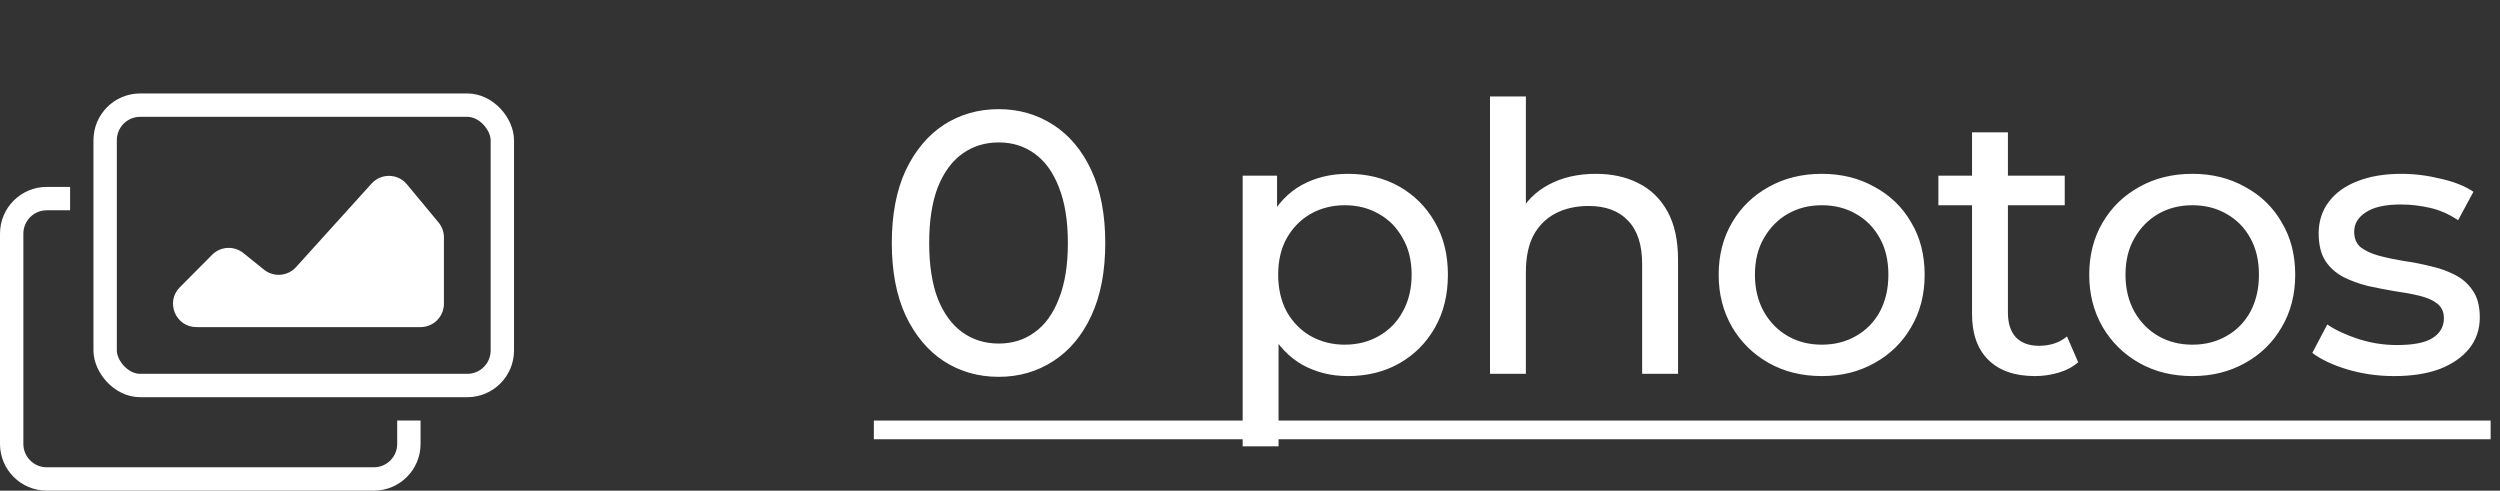 <svg width="107" height="21" viewBox="0 0 107 21" fill="none" xmlns="http://www.w3.org/2000/svg">
<rect x="0" y="0" width="107" height="21" fill="#333333" stroke="none"/>
<path d="M42.745 16.128C41.871 16.128 41.087 15.904 40.393 15.456C39.711 15.008 39.167 14.357 38.761 13.504C38.367 12.651 38.169 11.616 38.169 10.4C38.169 9.184 38.367 8.149 38.761 7.296C39.167 6.443 39.711 5.792 40.393 5.344C41.087 4.896 41.871 4.672 42.745 4.672C43.609 4.672 44.388 4.896 45.081 5.344C45.775 5.792 46.319 6.443 46.713 7.296C47.108 8.149 47.305 9.184 47.305 10.4C47.305 11.616 47.108 12.651 46.713 13.504C46.319 14.357 45.775 15.008 45.081 15.456C44.388 15.904 43.609 16.128 42.745 16.128ZM42.745 14.704C43.332 14.704 43.844 14.544 44.281 14.224C44.729 13.904 45.076 13.424 45.321 12.784C45.577 12.144 45.705 11.349 45.705 10.4C45.705 9.451 45.577 8.656 45.321 8.016C45.076 7.376 44.729 6.896 44.281 6.576C43.844 6.256 43.332 6.096 42.745 6.096C42.159 6.096 41.641 6.256 41.193 6.576C40.745 6.896 40.393 7.376 40.137 8.016C39.892 8.656 39.769 9.451 39.769 10.4C39.769 11.349 39.892 12.144 40.137 12.784C40.393 13.424 40.745 13.904 41.193 14.224C41.641 14.544 42.159 14.704 42.745 14.704ZM57.682 16.096C56.978 16.096 56.333 15.936 55.746 15.616C55.17 15.285 54.706 14.8 54.354 14.16C54.013 13.52 53.842 12.72 53.842 11.76C53.842 10.8 54.007 10 54.338 9.36C54.679 8.72 55.138 8.24 55.714 7.92C56.301 7.6 56.957 7.44 57.682 7.44C58.514 7.44 59.25 7.621 59.89 7.984C60.53 8.347 61.037 8.853 61.41 9.504C61.783 10.144 61.97 10.896 61.97 11.76C61.97 12.624 61.783 13.381 61.41 14.032C61.037 14.683 60.53 15.189 59.89 15.552C59.25 15.915 58.514 16.096 57.682 16.096ZM53.186 19.104V7.52H54.658V9.808L54.562 11.776L54.722 13.744V19.104H53.186ZM57.554 14.752C58.098 14.752 58.583 14.629 59.01 14.384C59.447 14.139 59.789 13.792 60.034 13.344C60.29 12.885 60.418 12.357 60.418 11.76C60.418 11.152 60.29 10.629 60.034 10.192C59.789 9.744 59.447 9.397 59.01 9.152C58.583 8.907 58.098 8.784 57.554 8.784C57.021 8.784 56.535 8.907 56.098 9.152C55.671 9.397 55.33 9.744 55.074 10.192C54.829 10.629 54.706 11.152 54.706 11.76C54.706 12.357 54.829 12.885 55.074 13.344C55.33 13.792 55.671 14.139 56.098 14.384C56.535 14.629 57.021 14.752 57.554 14.752ZM68.3 7.44C68.994 7.44 69.602 7.573 70.124 7.84C70.658 8.107 71.074 8.512 71.372 9.056C71.671 9.6 71.82 10.288 71.82 11.12V16H70.284V11.296C70.284 10.475 70.082 9.856 69.676 9.44C69.282 9.024 68.722 8.816 67.996 8.816C67.452 8.816 66.978 8.923 66.572 9.136C66.167 9.349 65.852 9.664 65.628 10.08C65.415 10.496 65.308 11.013 65.308 11.632V16H63.772V4.128H65.308V9.808L65.004 9.2C65.282 8.645 65.708 8.213 66.284 7.904C66.86 7.595 67.532 7.44 68.3 7.44ZM77.975 16.096C77.121 16.096 76.364 15.909 75.703 15.536C75.041 15.163 74.519 14.651 74.135 14C73.751 13.339 73.559 12.592 73.559 11.76C73.559 10.917 73.751 10.171 74.135 9.52C74.519 8.869 75.041 8.363 75.703 8C76.364 7.627 77.121 7.44 77.975 7.44C78.817 7.44 79.57 7.627 80.231 8C80.903 8.363 81.425 8.869 81.799 9.52C82.183 10.16 82.375 10.907 82.375 11.76C82.375 12.603 82.183 13.349 81.799 14C81.425 14.651 80.903 15.163 80.231 15.536C79.57 15.909 78.817 16.096 77.975 16.096ZM77.975 14.752C78.519 14.752 79.004 14.629 79.431 14.384C79.868 14.139 80.21 13.792 80.455 13.344C80.7 12.885 80.823 12.357 80.823 11.76C80.823 11.152 80.7 10.629 80.455 10.192C80.21 9.744 79.868 9.397 79.431 9.152C79.004 8.907 78.519 8.784 77.975 8.784C77.431 8.784 76.945 8.907 76.519 9.152C76.092 9.397 75.751 9.744 75.495 10.192C75.239 10.629 75.111 11.152 75.111 11.76C75.111 12.357 75.239 12.885 75.495 13.344C75.751 13.792 76.092 14.139 76.519 14.384C76.945 14.629 77.431 14.752 77.975 14.752ZM87.091 16.096C86.238 16.096 85.576 15.867 85.107 15.408C84.638 14.949 84.403 14.293 84.403 13.44V5.664H85.939V13.376C85.939 13.835 86.051 14.187 86.275 14.432C86.51 14.677 86.841 14.8 87.267 14.8C87.747 14.8 88.147 14.667 88.467 14.4L88.947 15.504C88.713 15.707 88.43 15.856 88.099 15.952C87.779 16.048 87.443 16.096 87.091 16.096ZM82.963 8.784V7.52H88.371V8.784H82.963ZM93.835 16.096C92.981 16.096 92.224 15.909 91.563 15.536C90.901 15.163 90.379 14.651 89.995 14C89.611 13.339 89.419 12.592 89.419 11.76C89.419 10.917 89.611 10.171 89.995 9.52C90.379 8.869 90.901 8.363 91.563 8C92.224 7.627 92.981 7.44 93.835 7.44C94.677 7.44 95.43 7.627 96.091 8C96.763 8.363 97.285 8.869 97.659 9.52C98.043 10.16 98.235 10.907 98.235 11.76C98.235 12.603 98.043 13.349 97.659 14C97.285 14.651 96.763 15.163 96.091 15.536C95.43 15.909 94.677 16.096 93.835 16.096ZM93.835 14.752C94.379 14.752 94.864 14.629 95.291 14.384C95.728 14.139 96.07 13.792 96.315 13.344C96.56 12.885 96.683 12.357 96.683 11.76C96.683 11.152 96.56 10.629 96.315 10.192C96.07 9.744 95.728 9.397 95.291 9.152C94.864 8.907 94.379 8.784 93.835 8.784C93.291 8.784 92.805 8.907 92.379 9.152C91.952 9.397 91.611 9.744 91.355 10.192C91.099 10.629 90.971 11.152 90.971 11.76C90.971 12.357 91.099 12.885 91.355 13.344C91.611 13.792 91.952 14.139 92.379 14.384C92.805 14.629 93.291 14.752 93.835 14.752ZM102.471 16.096C101.767 16.096 101.095 16 100.455 15.808C99.826 15.616 99.33 15.381 98.967 15.104L99.607 13.888C99.97 14.133 100.418 14.341 100.951 14.512C101.484 14.683 102.028 14.768 102.583 14.768C103.298 14.768 103.81 14.667 104.119 14.464C104.439 14.261 104.599 13.979 104.599 13.616C104.599 13.349 104.503 13.141 104.311 12.992C104.119 12.843 103.863 12.731 103.543 12.656C103.234 12.581 102.887 12.517 102.503 12.464C102.119 12.4 101.735 12.325 101.351 12.24C100.967 12.144 100.615 12.016 100.295 11.856C99.975 11.685 99.719 11.456 99.527 11.168C99.335 10.869 99.239 10.475 99.239 9.984C99.239 9.472 99.383 9.024 99.671 8.64C99.959 8.256 100.364 7.963 100.887 7.76C101.42 7.547 102.05 7.44 102.775 7.44C103.33 7.44 103.89 7.509 104.455 7.648C105.031 7.776 105.5 7.963 105.863 8.208L105.207 9.424C104.823 9.168 104.423 8.992 104.007 8.896C103.591 8.8 103.175 8.752 102.759 8.752C102.087 8.752 101.586 8.864 101.255 9.088C100.924 9.301 100.759 9.579 100.759 9.92C100.759 10.208 100.855 10.432 101.047 10.592C101.25 10.741 101.506 10.859 101.815 10.944C102.135 11.029 102.487 11.104 102.871 11.168C103.255 11.221 103.639 11.296 104.023 11.392C104.407 11.477 104.754 11.6 105.063 11.76C105.383 11.92 105.639 12.144 105.831 12.432C106.034 12.72 106.135 13.104 106.135 13.584C106.135 14.096 105.986 14.539 105.687 14.912C105.388 15.285 104.967 15.579 104.423 15.792C103.879 15.995 103.228 16.096 102.471 16.096Z" fill="white"/>
<path d="M37.401 18H106.599V18.8H37.401V18Z" fill="white"/>
<rect x="4.5" y="4.5" width="17" height="12" rx="1.5" stroke="white"/>
<path fill-rule="evenodd" clip-rule="evenodd" d="M3 8H2C0.895 8 0 8.895 0 10V19C0 20.105 0.895 21 2 21H16C17.105 21 18 20.105 18 19V18H17V19C17 19.552 16.552 20 16 20H2C1.448 20 1 19.552 1 19V10C1 9.448 1.448 9 2 9H3V8Z" fill="white"/>
<path d="M9.08 10.904L7.697 12.295C7.069 12.925 7.516 14 8.406 14H18C18.552 14 19 13.552 19 13V10.161C19 9.928 18.919 9.702 18.77 9.522L17.416 7.889C17.027 7.42 16.313 7.405 15.904 7.856L12.669 11.434C12.313 11.826 11.713 11.874 11.3 11.542L10.415 10.83C10.017 10.51 9.441 10.542 9.08 10.904Z" fill="white"/>
</svg>
